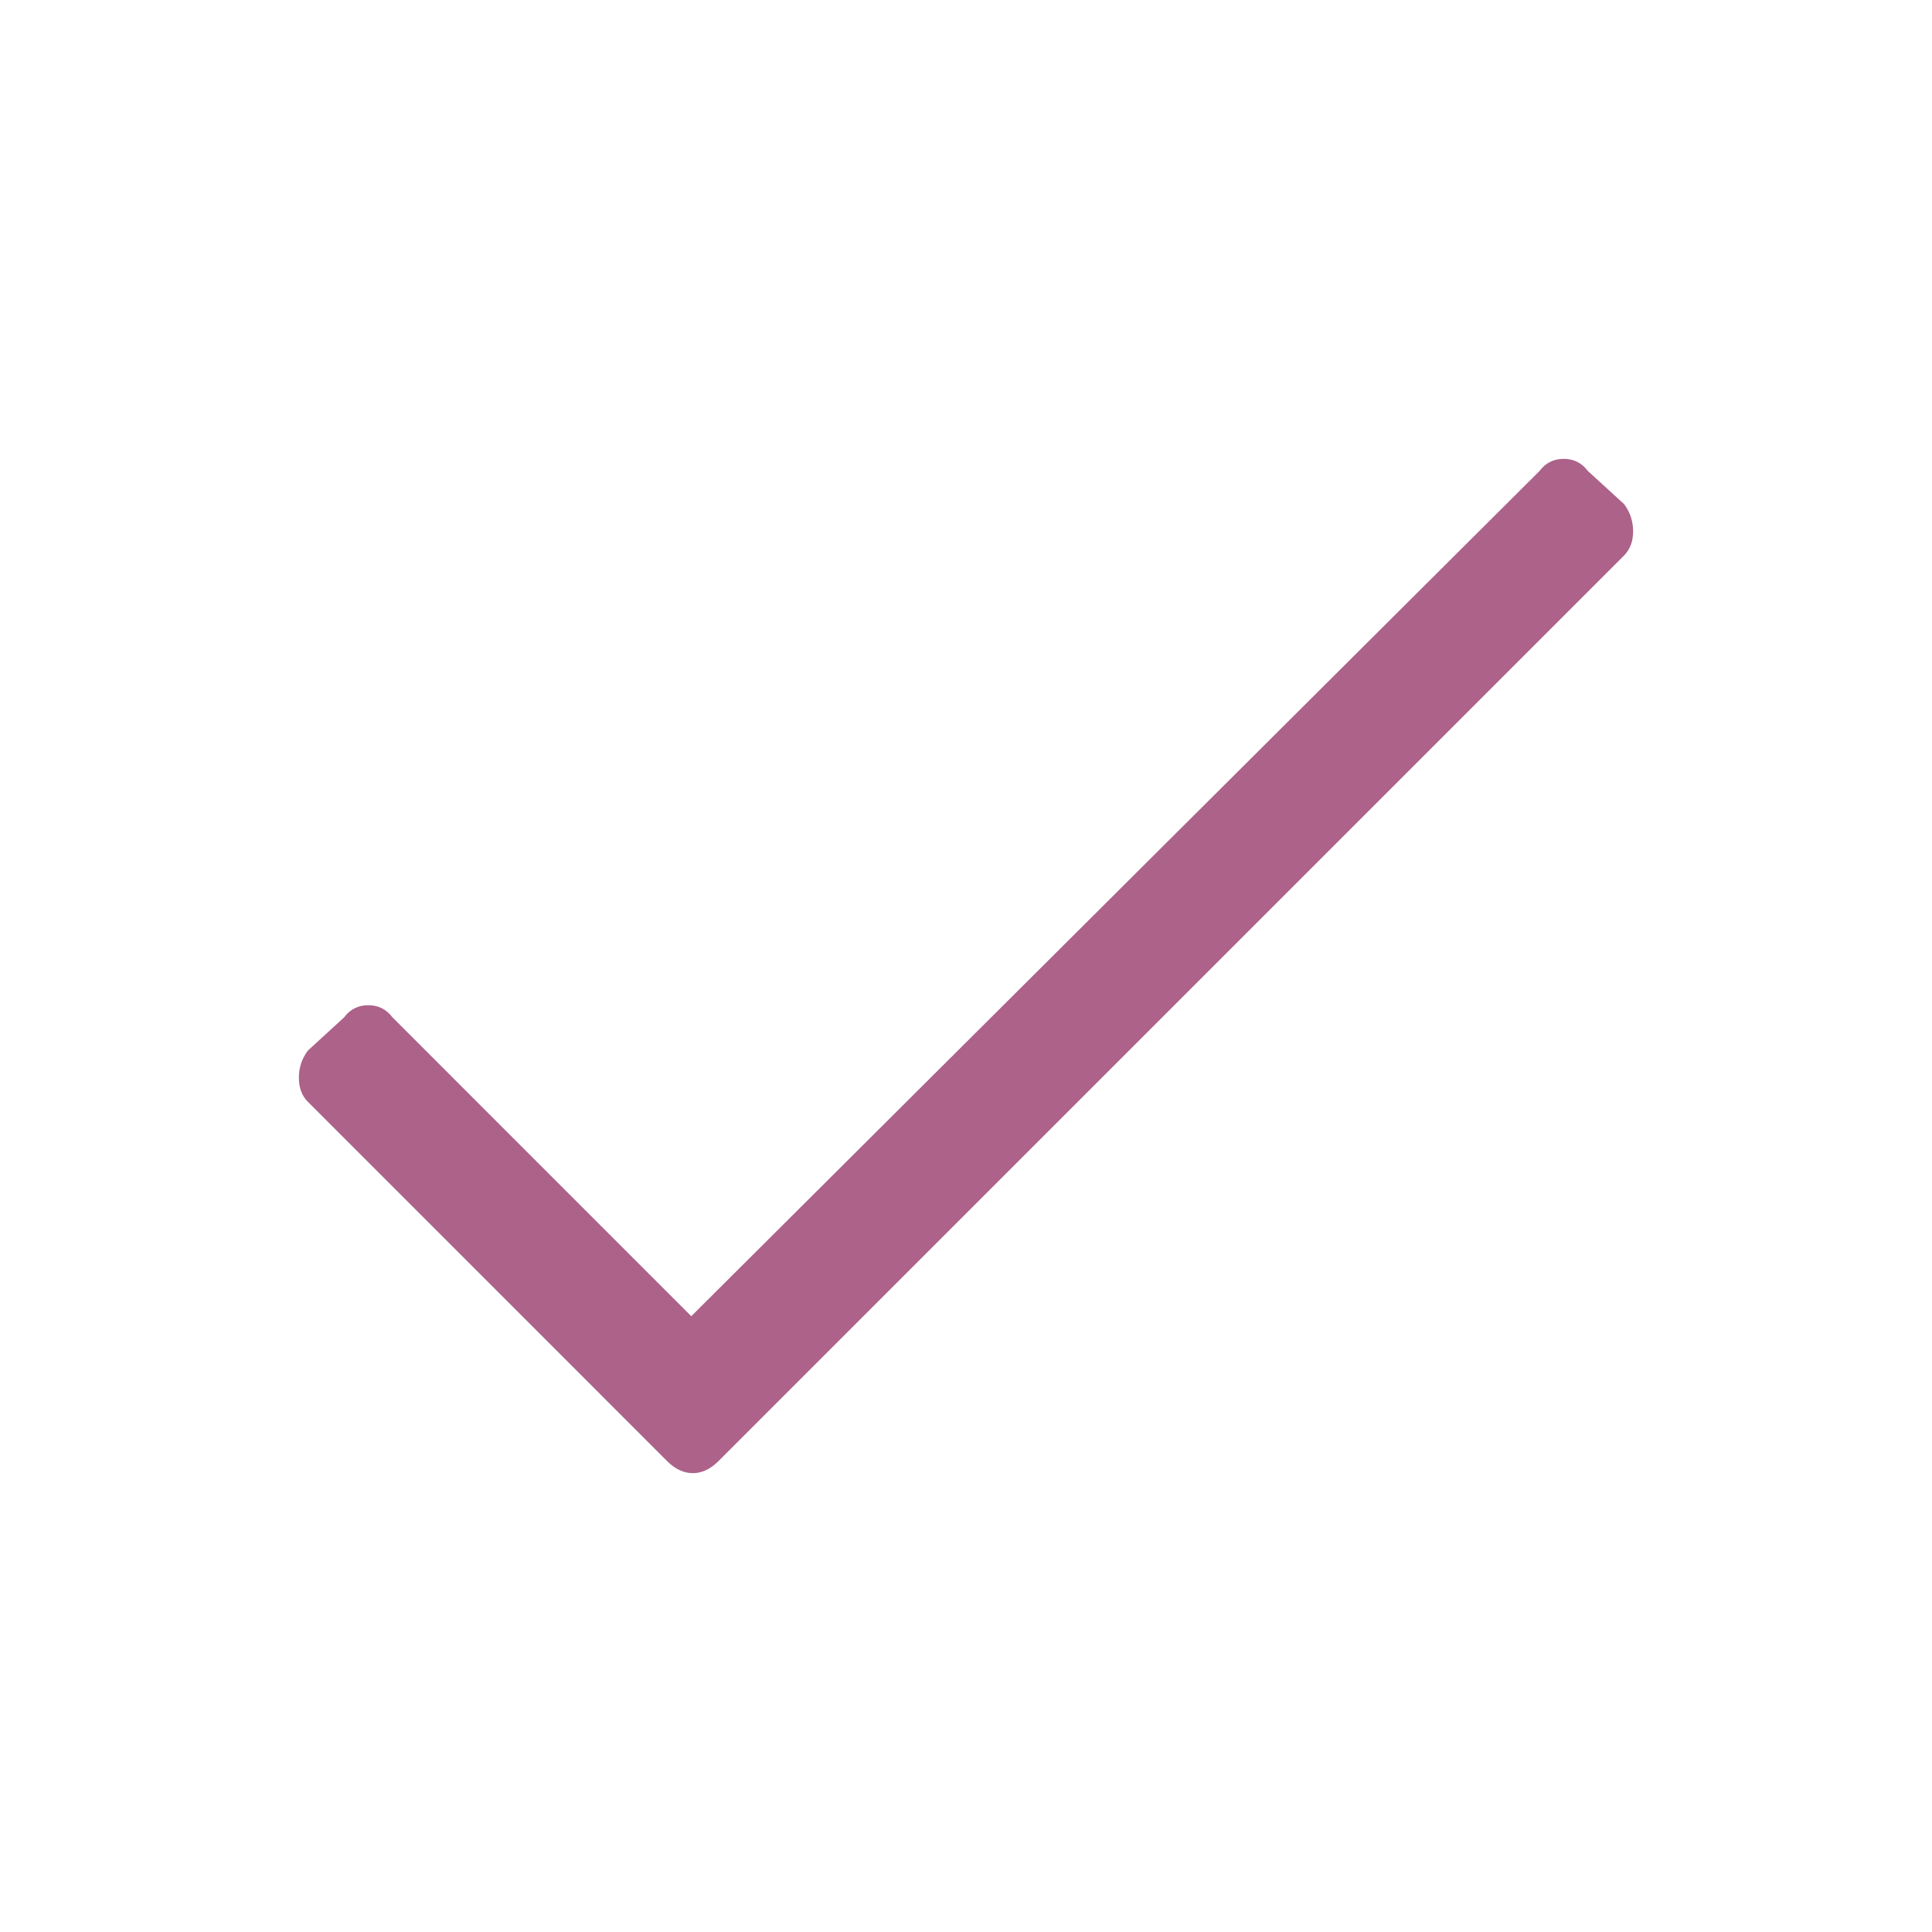 <svg xmlns="http://www.w3.org/2000/svg" width="30" height="30" viewBox="0 0 30 30">
  <path fill="#AC6289" fill-rule="evenodd" d="M23.906,7.313 C24,7.188 24.125,7.125 24.281,7.125 C24.437,7.125 24.562,7.188 24.656,7.313 L25.219,7.828 C25.312,7.953 25.359,8.094 25.359,8.25 C25.359,8.406 25.312,8.531 25.219,8.625 L11.156,22.688 C11.031,22.813 10.898,22.875 10.758,22.875 C10.617,22.875 10.484,22.813 10.359,22.688 L4.781,17.109 C4.687,17.016 4.641,16.891 4.641,16.734 C4.641,16.578 4.687,16.438 4.781,16.313 L5.344,15.797 C5.437,15.672 5.562,15.609 5.719,15.609 C5.875,15.609 6,15.672 6.094,15.797 L10.734,20.438 L23.906,7.313 Z"/>
</svg>
